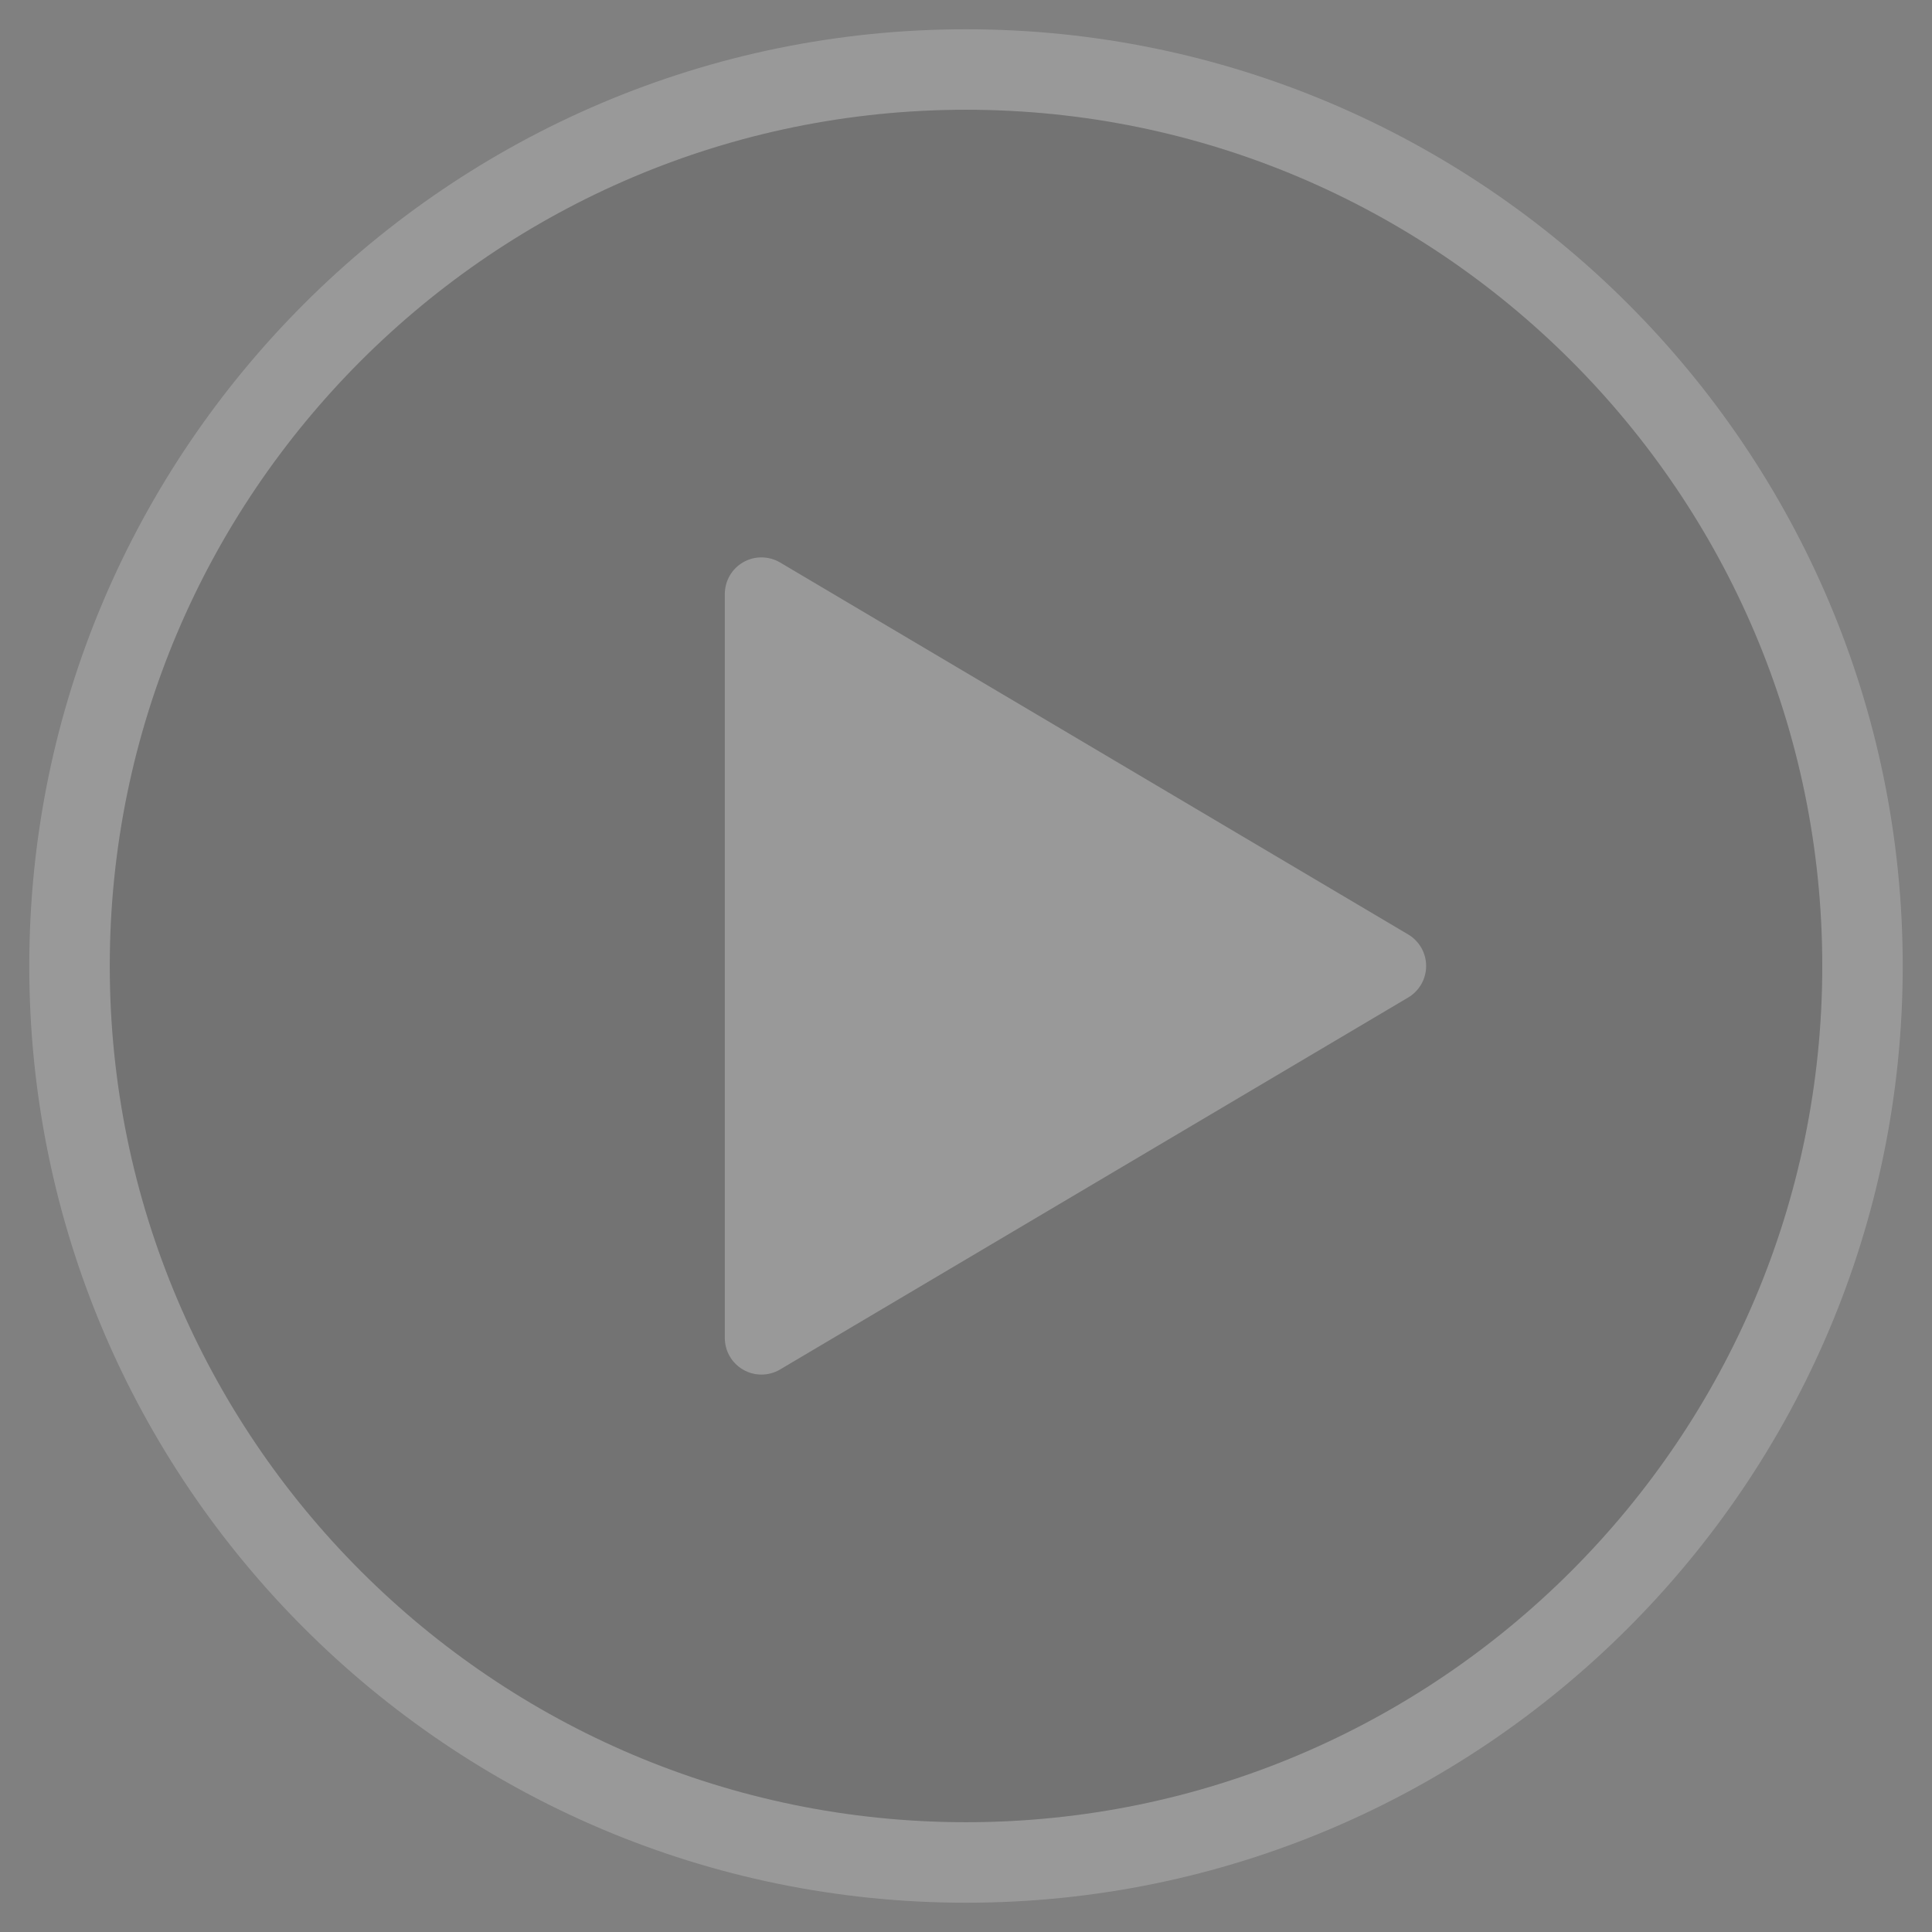 <?xml version="1.0" encoding="utf-8"?>
<!-- Generator: Adobe Illustrator 15.1.0, SVG Export Plug-In . SVG Version: 6.00 Build 0)  -->
<!DOCTYPE svg PUBLIC "-//W3C//DTD SVG 1.1//EN" "http://www.w3.org/Graphics/SVG/1.1/DTD/svg11.dtd">
<svg version="1.1" id="Layer_1" xmlns="http://www.w3.org/2000/svg" xmlns:xlink="http://www.w3.org/1999/xlink" x="0px" y="0px"
	 width="79.2px" height="79.2px" viewBox="0 0 79.2 79.2" enable-background="new 0 0 79.2 79.2" xml:space="preserve">
<rect x="0" y="0" width="79.2" height="79.2" fill="#808080" stroke="none"/>
<g>
	<path opacity="0.2" fill="#FFFFFF" d="M39.6,78c-21.174,0-38.4-17.227-38.4-38.4S18.426,1.2,39.6,1.2S78,18.425,78,39.599
		S60.774,78,39.6,78z M39.6,4.499C20.246,4.499,4.5,20.245,4.5,39.599s15.746,35.1,35.101,35.1s35.101-15.745,35.101-35.1
		S58.955,4.499,39.6,4.499z"/>
	<path opacity="0.2" fill="#FFFFFF" d="M31.213,56.349c-0.256,0-0.512-0.065-0.742-0.197c-0.469-0.267-0.758-0.764-0.758-1.303
		v-30.5c0-0.539,0.289-1.036,0.758-1.303c0.469-0.268,1.043-0.261,1.508,0.012l25.75,15.25c0.455,0.271,0.734,0.761,0.734,1.291
		s-0.279,1.021-0.734,1.291l-25.75,15.25C31.743,56.279,31.479,56.349,31.213,56.349z"/>
	<g opacity="0.1">
		<path fill="#010101" d="M39.6,4.499C20.246,4.499,4.5,20.245,4.5,39.6c0,19.354,15.746,35.1,35.101,35.1
			s35.101-15.746,35.101-35.1C74.701,20.245,58.955,4.499,39.6,4.499z M57.729,40.891l-25.75,15.25
			c-0.236,0.139-0.5,0.209-0.766,0.209c-0.256,0-0.512-0.066-0.742-0.197c-0.469-0.268-0.758-0.764-0.758-1.303v-30.5
			c0-0.539,0.289-1.037,0.758-1.303c0.469-0.268,1.043-0.262,1.508,0.012l25.75,15.25c0.455,0.27,0.734,0.76,0.734,1.291
			C58.463,40.129,58.184,40.62,57.729,40.891z"/>
	</g>
</g>
</svg>
